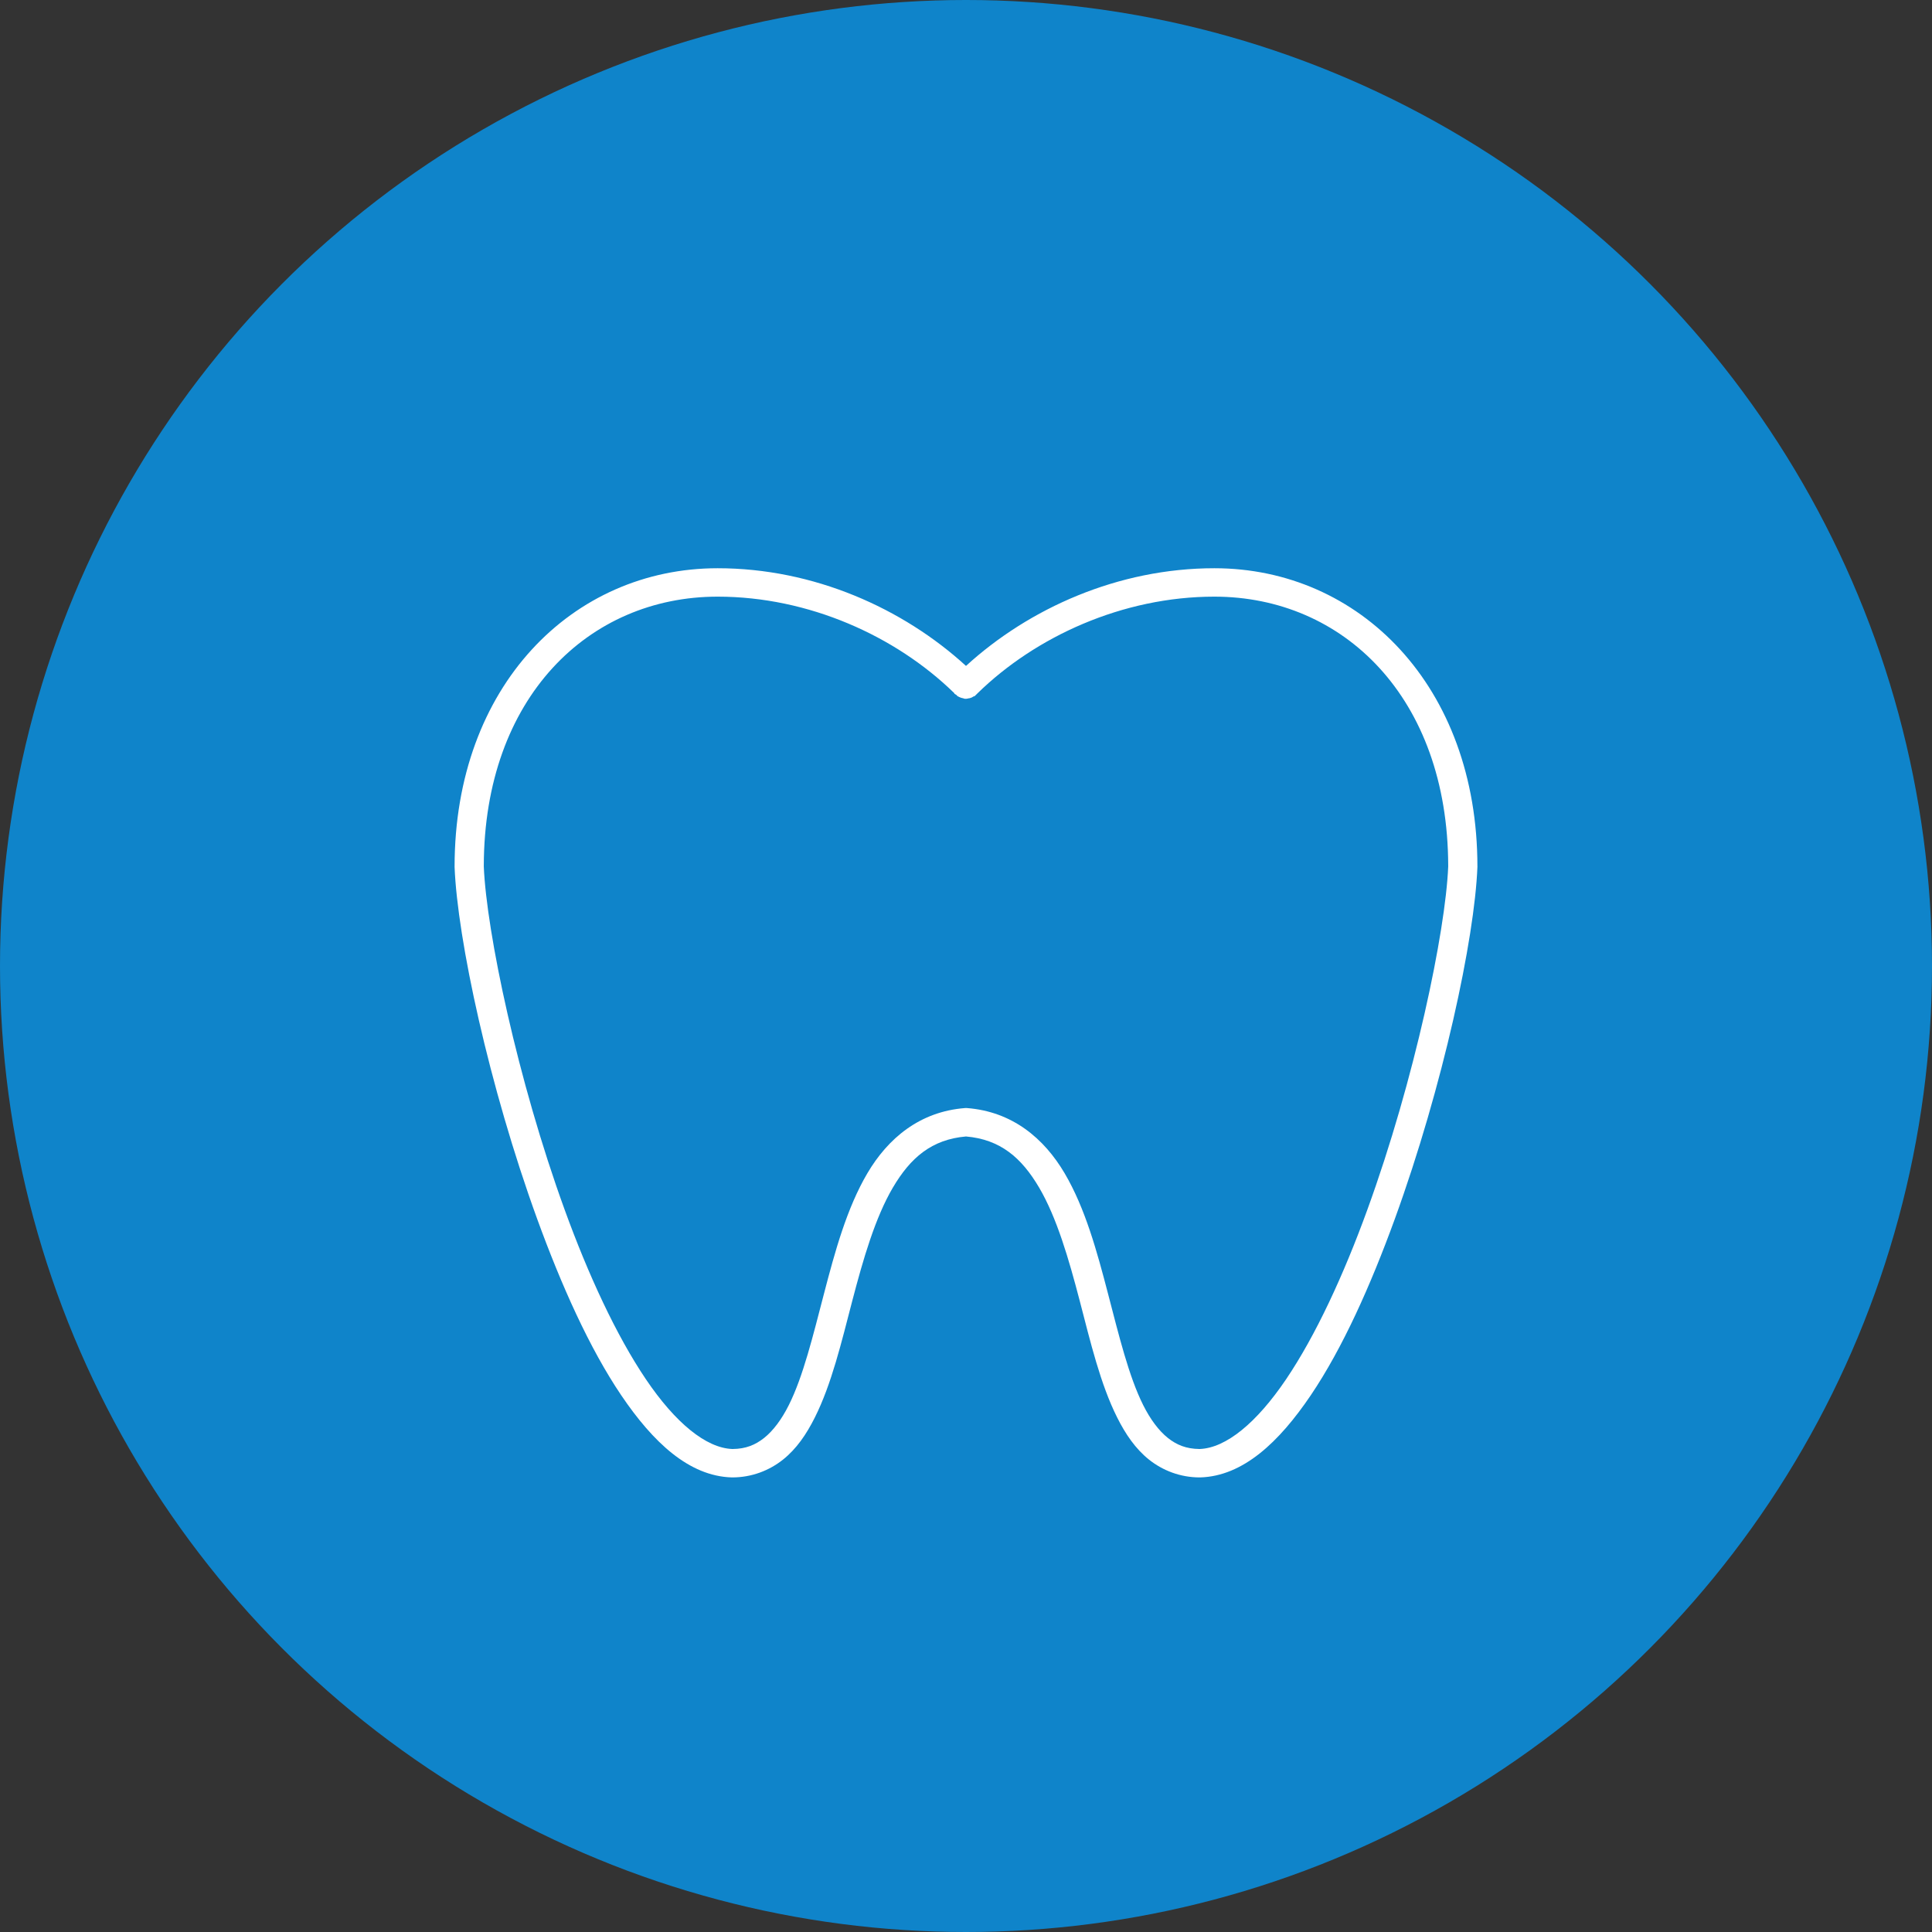 <svg width="34" height="34" viewBox="0 0 34 34" fill="none" xmlns="http://www.w3.org/2000/svg">
<rect x="0" y="0" width="34" height="34" fill="#333333" stroke="none"/>
<circle cx="17" cy="17" r="17" fill="#0F84CA"/>
<path d="M12.629 10C10.074 10 8 12.074 8 15.25C8 15.253 8 15.255 8 15.258C8.049 16.519 8.604 19.114 9.454 21.453C9.88 22.623 10.373 23.726 10.933 24.555C11.493 25.383 12.126 25.978 12.878 26C12.88 26 12.883 26 12.886 26C13.231 26 13.538 25.878 13.778 25.688C14.018 25.497 14.193 25.239 14.34 24.945C14.634 24.359 14.808 23.624 14.999 22.891C15.191 22.157 15.402 21.428 15.714 20.898C16.023 20.374 16.395 20.052 17 20C17.605 20.052 17.977 20.374 18.286 20.898C18.598 21.428 18.809 22.157 19.001 22.891C19.192 23.624 19.366 24.359 19.66 24.945C19.807 25.239 19.983 25.497 20.222 25.688C20.462 25.878 20.769 26 21.114 26C21.117 26 21.12 26 21.122 26C21.874 25.978 22.507 25.383 23.067 24.555C23.627 23.726 24.12 22.623 24.546 21.453C25.396 19.114 25.951 16.519 26 15.258C26 15.255 26 15.253 26 15.25C26 12.074 23.926 10 21.371 10C19.68 10 18.11 10.704 17 11.719C15.889 10.704 14.32 10 12.629 10ZM12.629 10.5C14.237 10.5 15.763 11.197 16.783 12.188C16.786 12.19 16.788 12.193 16.791 12.195C16.794 12.201 16.796 12.206 16.799 12.211C16.803 12.215 16.811 12.215 16.815 12.219C16.818 12.221 16.82 12.224 16.823 12.227C16.828 12.229 16.834 12.232 16.839 12.234C16.839 12.237 16.839 12.24 16.839 12.242C16.852 12.251 16.865 12.259 16.88 12.266C16.902 12.277 16.927 12.285 16.952 12.289C16.96 12.292 16.968 12.295 16.976 12.297C16.979 12.297 16.981 12.297 16.984 12.297C16.989 12.297 16.995 12.297 17 12.297C17.003 12.297 17.005 12.297 17.008 12.297C17.022 12.295 17.035 12.293 17.048 12.289C17.051 12.289 17.054 12.289 17.056 12.289C17.073 12.285 17.089 12.28 17.105 12.273C17.113 12.269 17.121 12.264 17.129 12.258C17.137 12.256 17.145 12.253 17.153 12.25C17.164 12.241 17.175 12.23 17.185 12.219C17.19 12.214 17.196 12.209 17.201 12.203C18.221 11.205 19.754 10.5 21.371 10.5C23.641 10.5 25.479 12.275 25.486 15.234C25.486 15.237 25.486 15.239 25.486 15.242C25.486 15.244 25.486 15.248 25.486 15.25C25.439 16.395 24.895 19.003 24.063 21.289C23.647 22.435 23.154 23.502 22.633 24.273C22.114 25.041 21.575 25.482 21.114 25.5C21.111 25.5 21.109 25.5 21.106 25.5C20.875 25.497 20.709 25.429 20.552 25.305C20.393 25.178 20.244 24.979 20.118 24.727C19.865 24.222 19.692 23.505 19.499 22.766C19.306 22.026 19.098 21.263 18.736 20.648C18.374 20.033 17.814 19.561 17.016 19.5C17.005 19.499 16.995 19.499 16.984 19.5C16.186 19.561 15.626 20.033 15.264 20.648C14.902 21.263 14.694 22.026 14.501 22.766C14.308 23.505 14.135 24.222 13.882 24.727C13.756 24.979 13.607 25.178 13.448 25.305C13.291 25.429 13.124 25.498 12.894 25.5C12.891 25.5 12.888 25.5 12.886 25.5C12.425 25.482 11.886 25.041 11.367 24.273C10.846 23.502 10.353 22.435 9.937 21.289C9.106 19.003 8.561 16.395 8.514 15.25C8.514 15.247 8.514 15.245 8.514 15.242C8.514 15.24 8.514 15.236 8.514 15.234C8.521 12.275 10.359 10.5 12.629 10.5Z" fill="white"/>
</svg>
